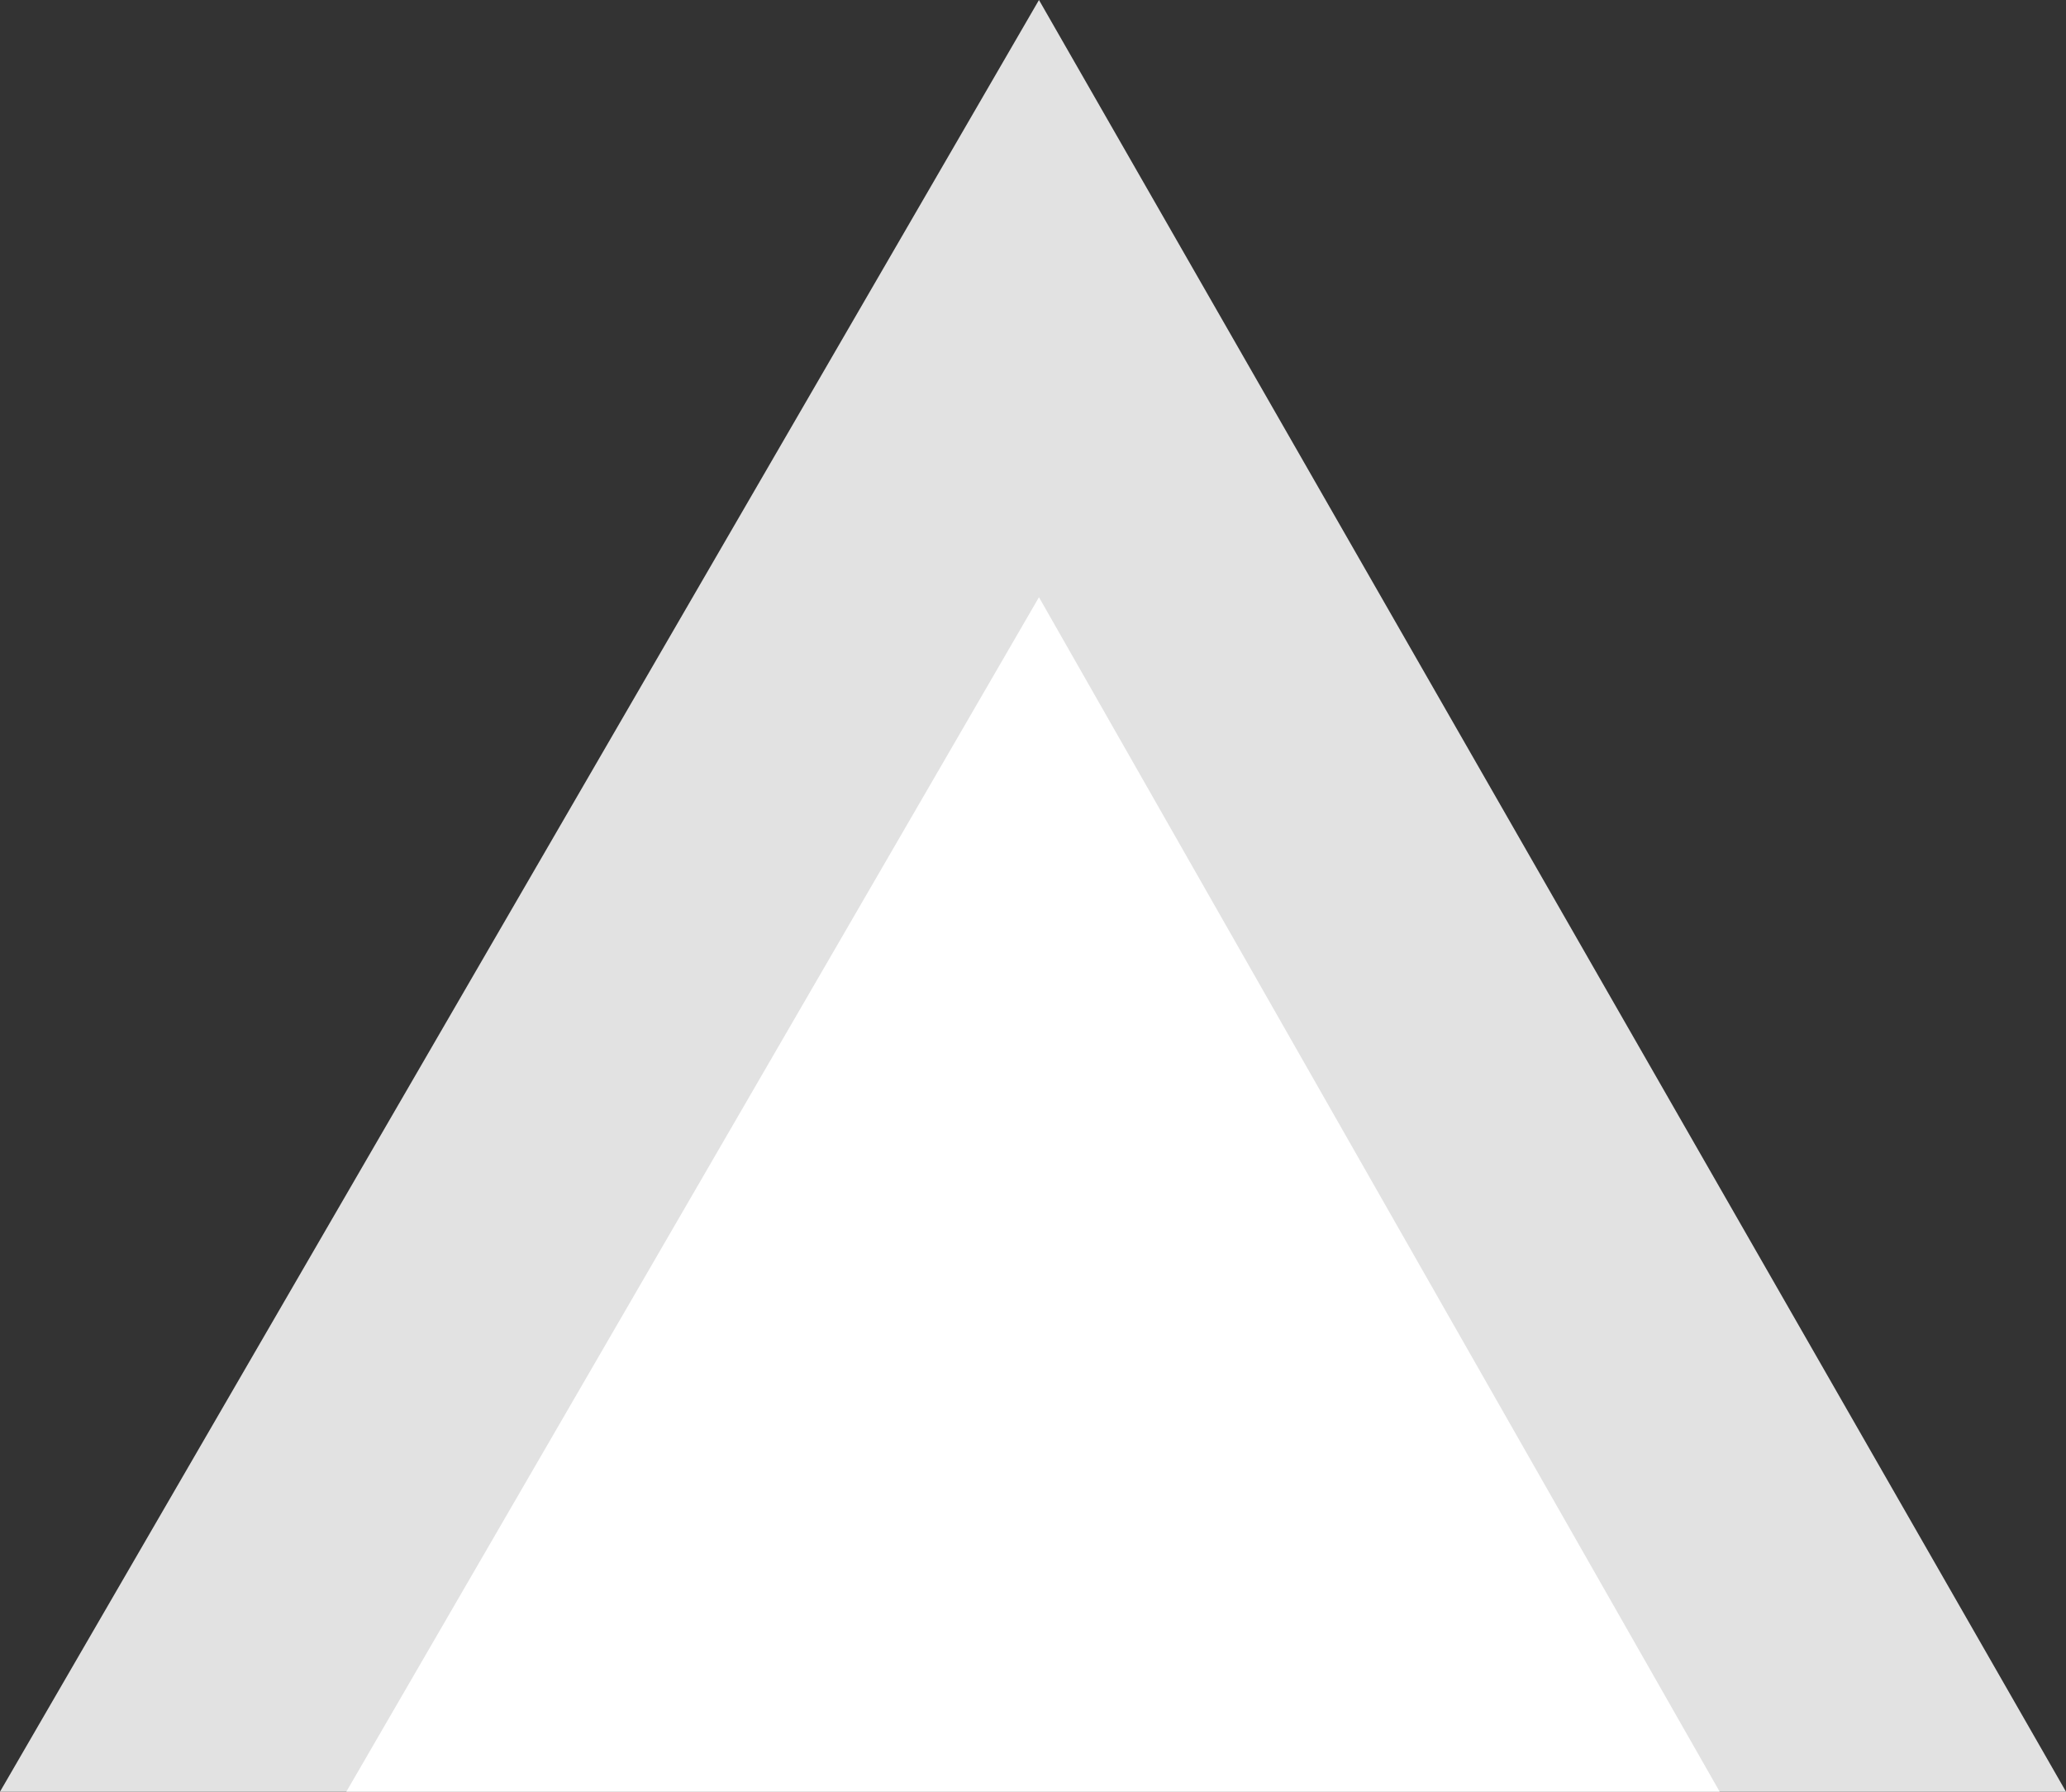 <?xml version="1.0" encoding="utf-8"?>
<!-- Generator: Adobe Illustrator 21.0.0, SVG Export Plug-In . SVG Version: 6.00 Build 0)  -->
<svg version="1.1" id="Layer_1" xmlns="http://www.w3.org/2000/svg" xmlns:xlink="http://www.w3.org/1999/xlink" x="0px" y="0px"
	 viewBox="0 0 17.3 15" style="enable-background:new 0 0 17.3 15;" xml:space="preserve">
<rect x="0" y="0" width="17.3" height="15" fill="#333333" stroke="none"/>
<style type="text/css">
	.st0{fill:#E2E2E2;}
	.st1{fill:#FFFFFF;}
</style>
<title>tri-point</title>
<polygon class="st0" points="8.7,0 17.3,15 0,15 "/>
<polygon class="st1" points="8.7,5 14.4,15 2.9,15 "/>
</svg>
